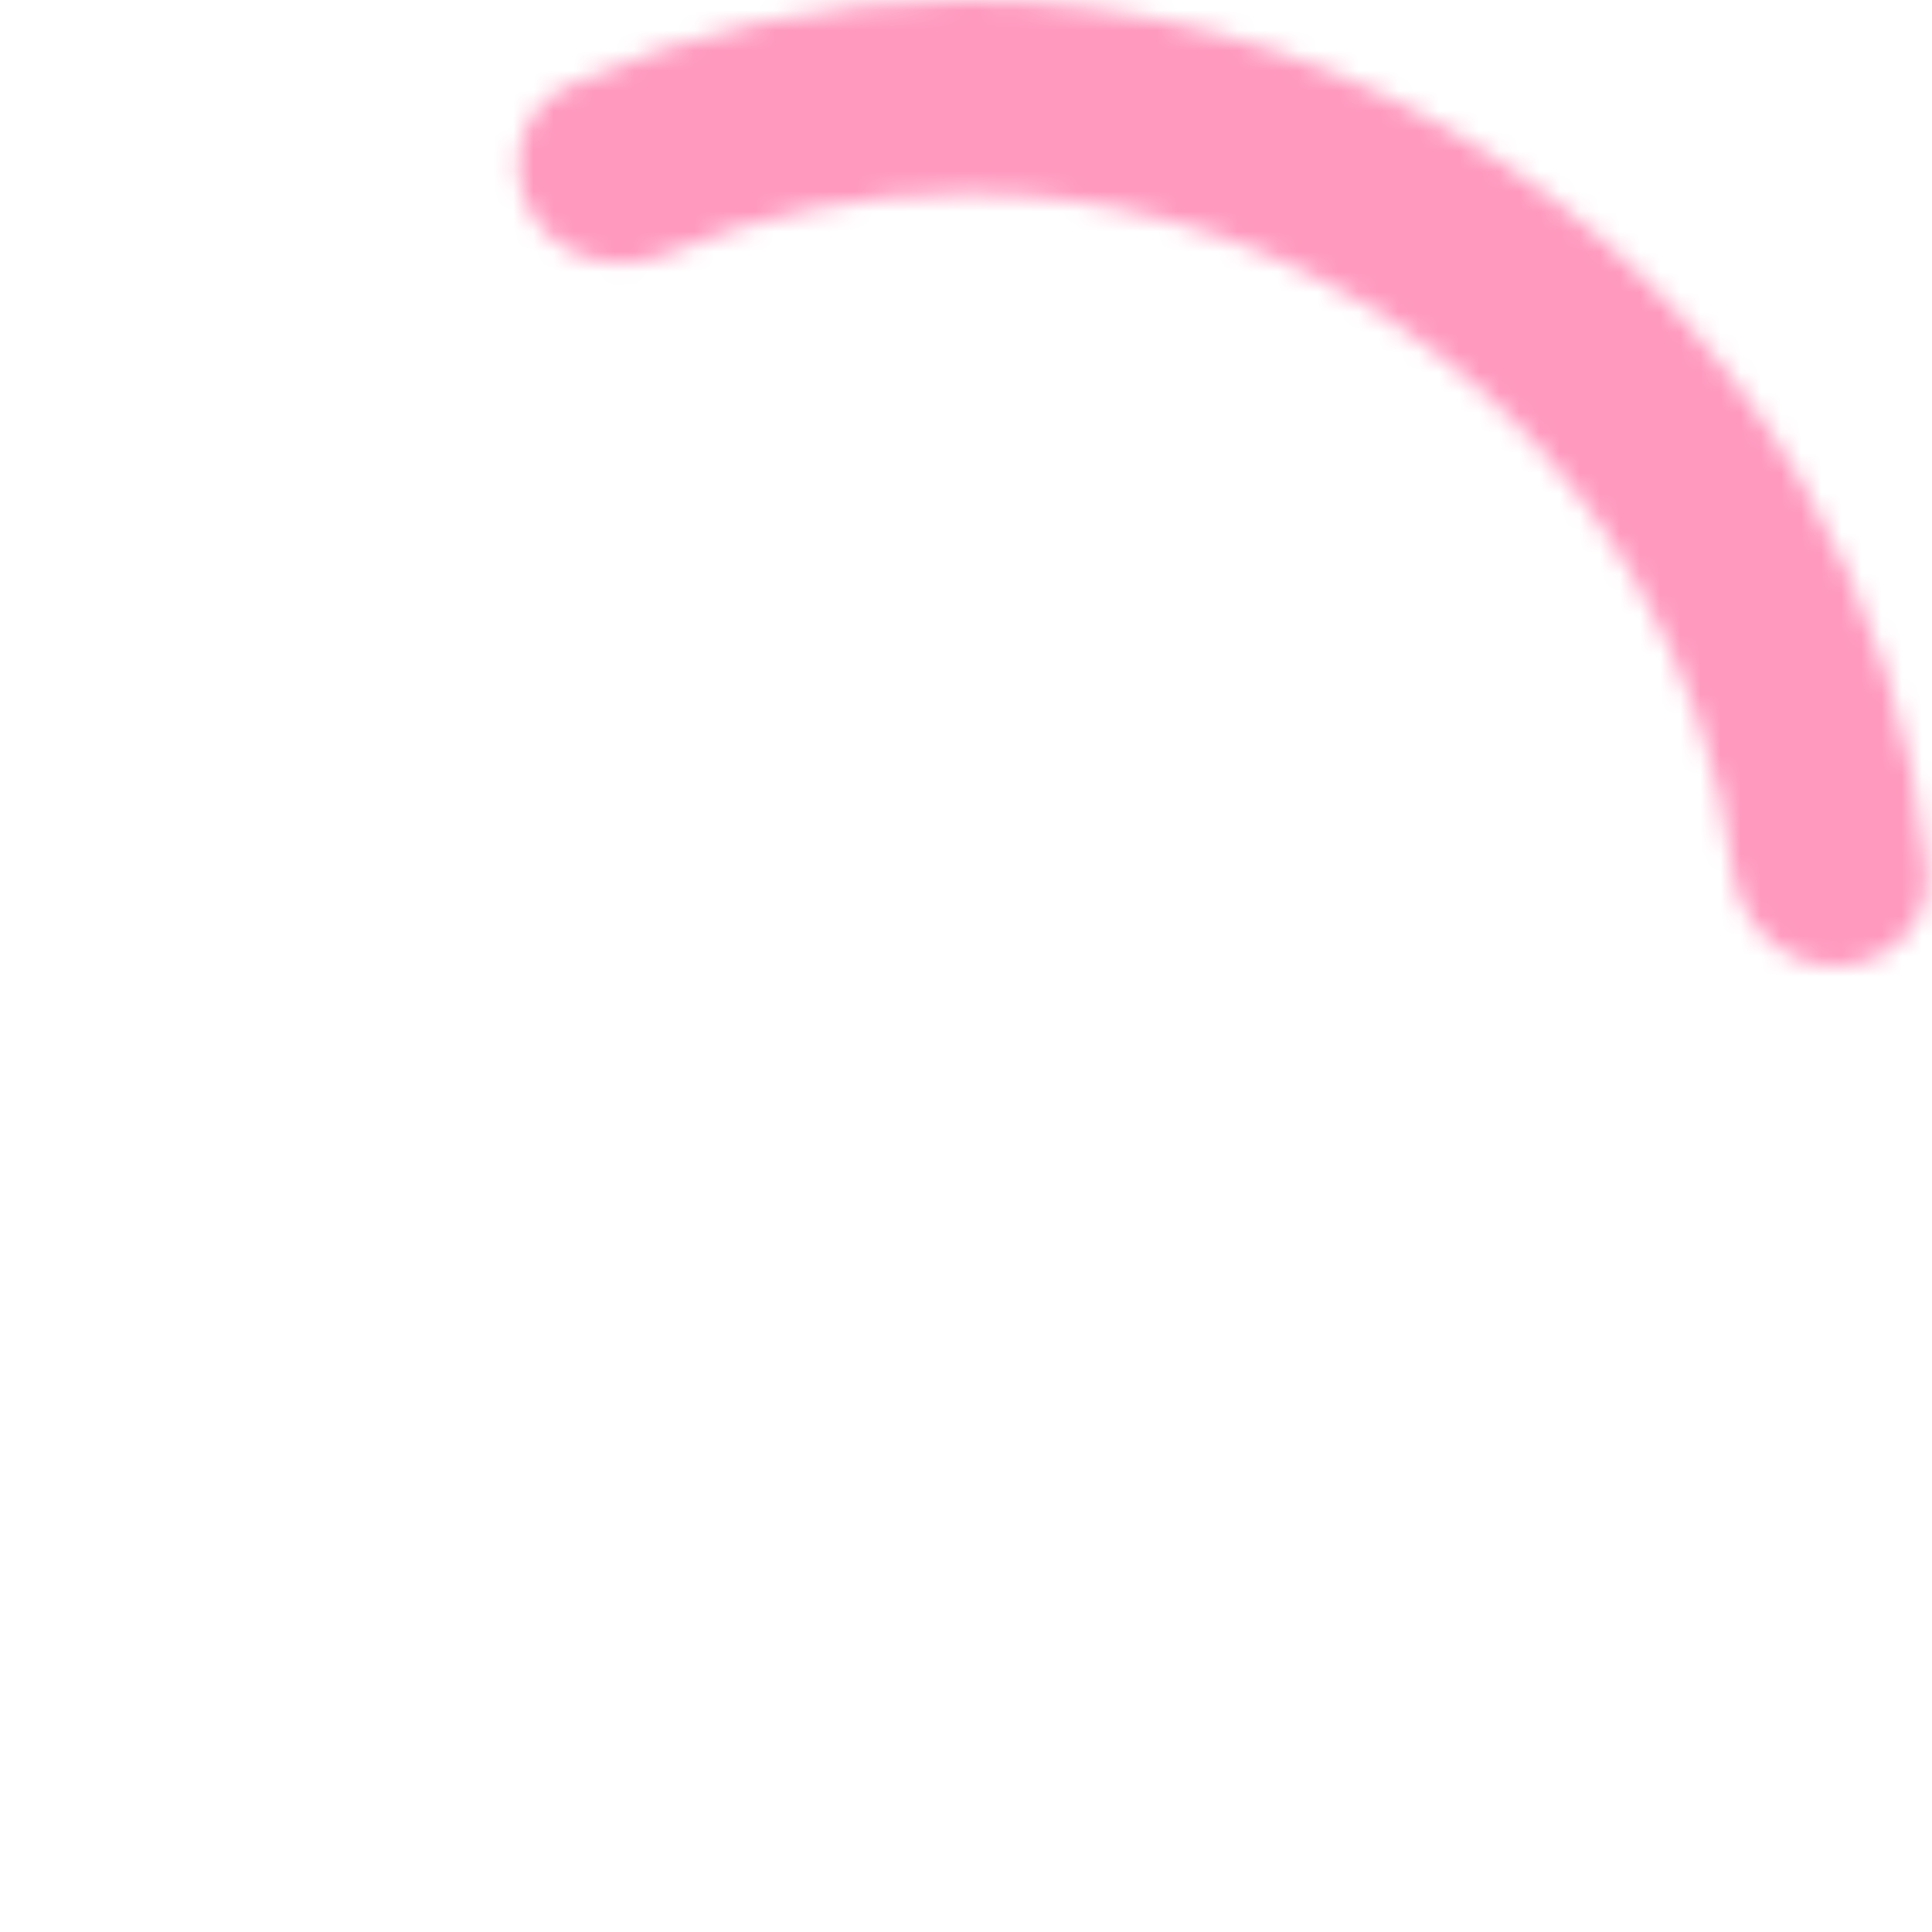 <svg width="96" height="96" viewBox="0 0 96 96" fill="none" xmlns="http://www.w3.org/2000/svg">
<mask id="path-1-inside-1_575_1211" fill="white">
<path d="M91.2 48C93.851 48 96.025 45.846 95.76 43.208C95.083 36.457 92.98 29.907 89.569 24C85.356 16.703 79.297 10.644 72 6.431C64.703 2.218 56.426 -3.68302e-07 48 0C41.179 2.9816e-07 34.455 1.454 28.27 4.242C25.853 5.332 25.075 8.292 26.4 10.588V10.588C27.726 12.883 30.653 13.639 33.096 12.61C37.799 10.63 42.865 9.6 48 9.6C54.741 9.6 61.362 11.374 67.2 14.745C73.037 18.115 77.885 22.962 81.255 28.8C83.823 33.247 85.464 38.149 86.1 43.212C86.431 45.843 88.549 48 91.2 48V48Z"/>
</mask>
<path d="M91.2 48C93.851 48 96.025 45.846 95.76 43.208C95.083 36.457 92.98 29.907 89.569 24C85.356 16.703 79.297 10.644 72 6.431C64.703 2.218 56.426 -3.68302e-07 48 0C41.179 2.9816e-07 34.455 1.454 28.27 4.242C25.853 5.332 25.075 8.292 26.4 10.588V10.588C27.726 12.883 30.653 13.639 33.096 12.61C37.799 10.63 42.865 9.6 48 9.6C54.741 9.6 61.362 11.374 67.2 14.745C73.037 18.115 77.885 22.962 81.255 28.8C83.823 33.247 85.464 38.149 86.1 43.212C86.431 45.843 88.549 48 91.2 48V48Z" stroke="#FF99BE" stroke-width="32" mask="url(#path-1-inside-1_575_1211)"/>
</svg>
